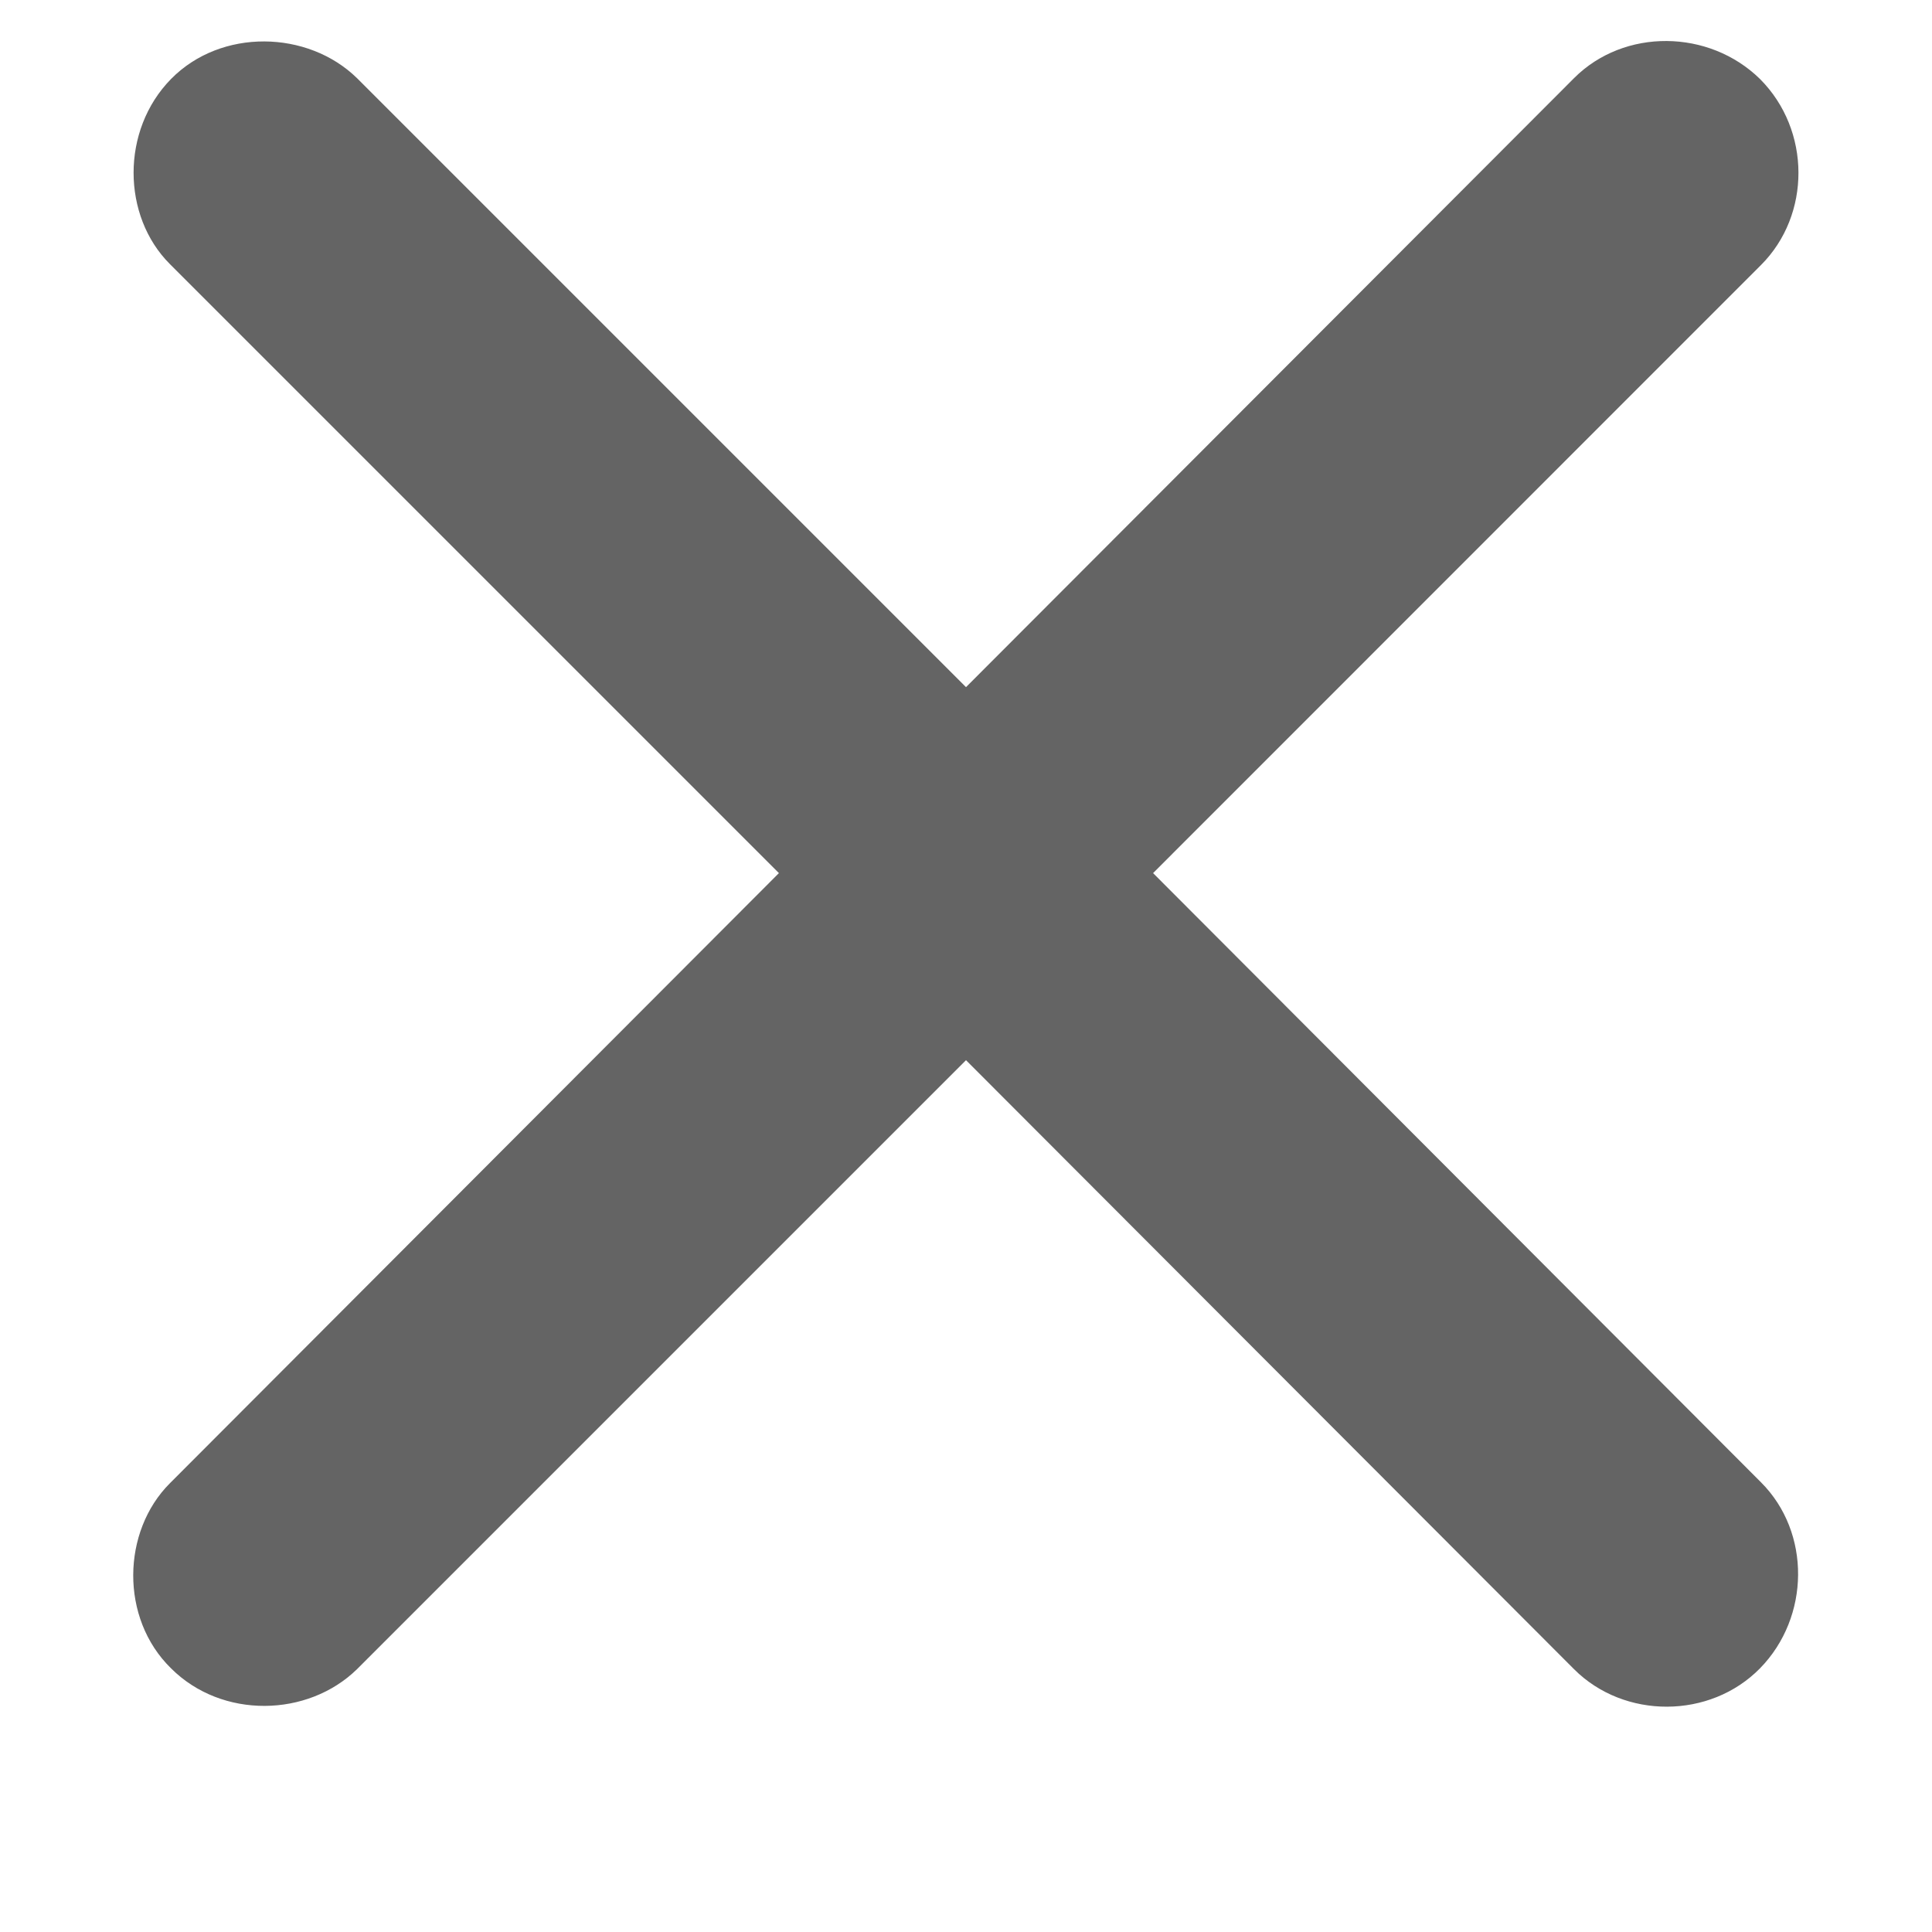 <svg width="12" height="12" viewBox="0 0 12 12" fill="none" xmlns="http://www.w3.org/2000/svg">
<path d="M1.062 10.362C1.379 10.679 1.912 10.666 2.217 10.368L6 6.585L9.777 10.368C10.088 10.679 10.621 10.679 10.932 10.362C11.243 10.044 11.249 9.518 10.938 9.207L7.162 5.423L10.938 1.646C11.249 1.335 11.249 0.809 10.932 0.491C10.615 0.18 10.088 0.174 9.777 0.485L6 4.268L2.217 0.485C1.912 0.187 1.373 0.174 1.062 0.491C0.75 0.809 0.757 1.342 1.055 1.64L4.838 5.423L1.055 9.213C0.757 9.511 0.744 10.051 1.062 10.362Z" fill="#3C3C3C" fill-opacity="0.79"/>
</svg>
